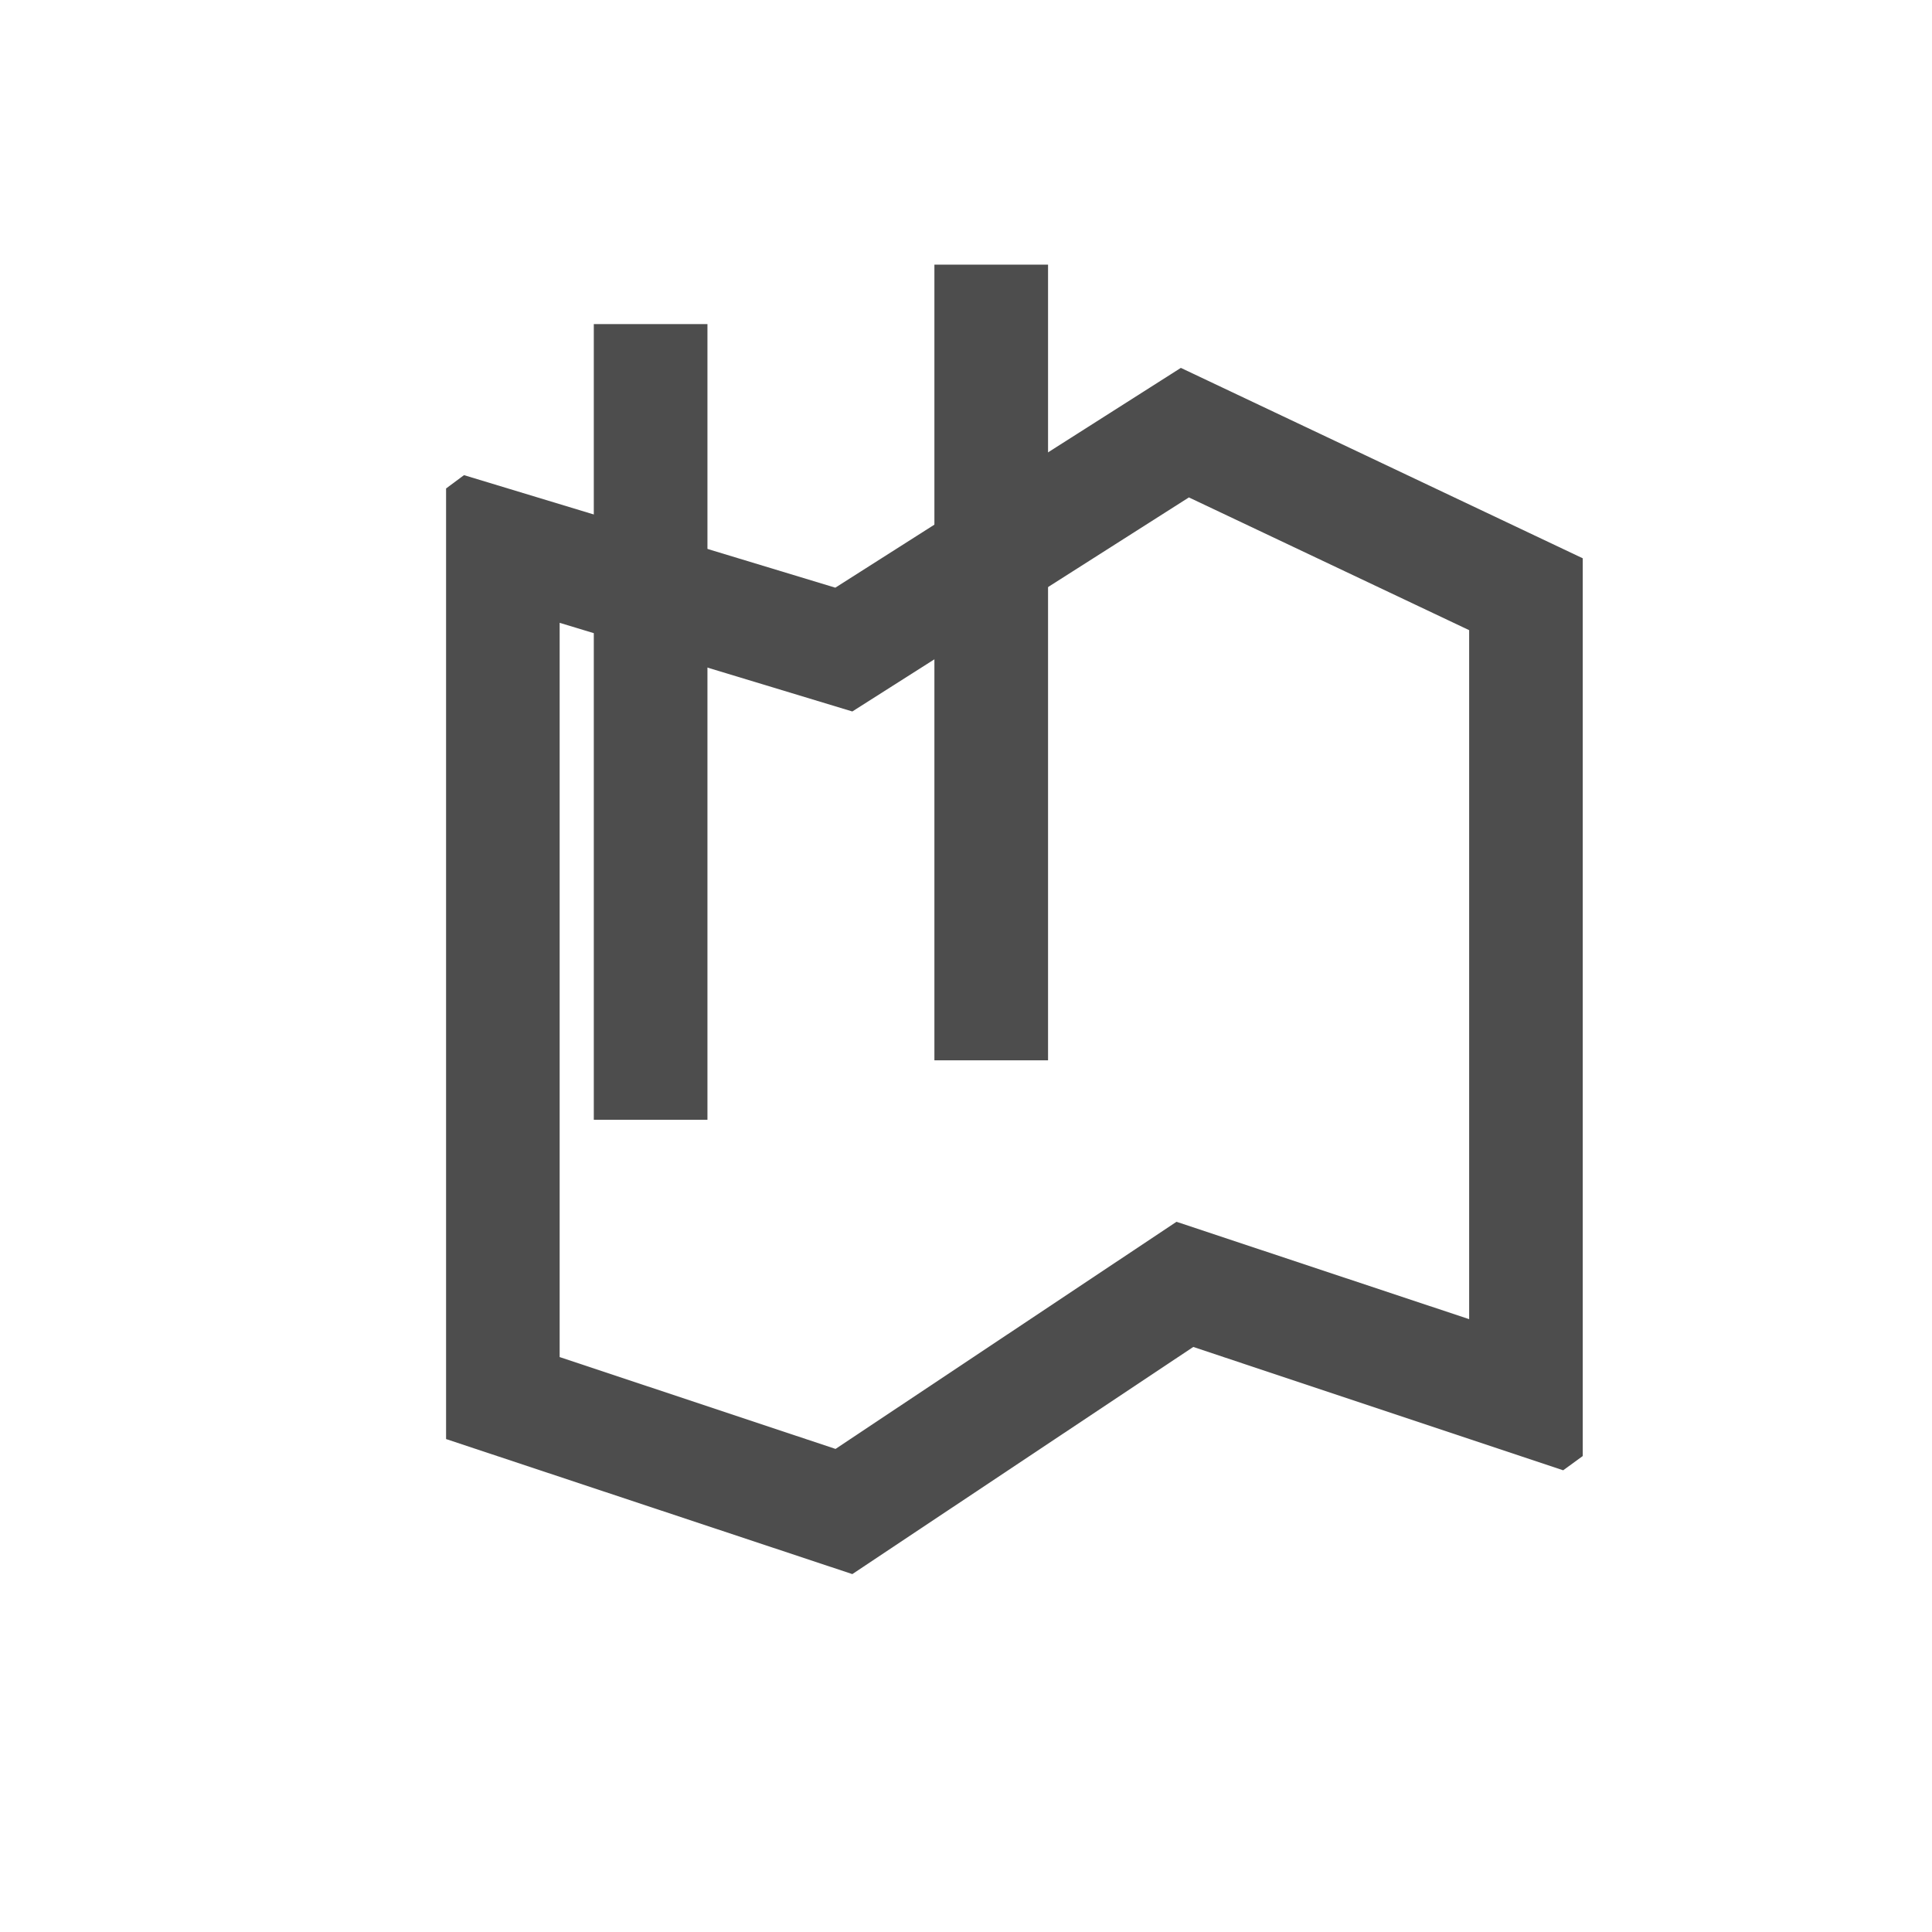<?xml version="1.0" encoding="UTF-8" standalone="no"?>
<!DOCTYPE svg PUBLIC "-//W3C//DTD SVG 1.1//EN" "http://www.w3.org/Graphics/SVG/1.1/DTD/svg11.dtd">
<svg width="100%" height="100%" viewBox="0 0 34 34" version="1.1" xmlns="http://www.w3.org/2000/svg" xmlns:xlink="http://www.w3.org/1999/xlink" xml:space="preserve" style="fill-rule:evenodd;clip-rule:evenodd;stroke-linejoin:round;stroke-miterlimit:1.414;">
    <g transform="matrix(1,0,0,1,-16158,-30235)">
        <g transform="matrix(0.999,-2.42305e-19,-2.54869e-19,0.951,14568,29965)">
            <g>
                <g transform="matrix(0.405,1.03201e-19,1.08552e-19,0.425,-2180.63,-157.63)">
                    <path d="M9382.97,1063.23L9382.97,1102.32L9382.12,1102.94L9366.03,1097.57L9351.2,1107.46L9333.53,1101.58L9333.53,1060.19L9334.31,1059.61L9350.46,1064.51L9365.49,1054.94C9371.32,1057.7 9377.15,1060.47 9382.97,1063.23ZM9351.2,1069.9L9338.47,1066.04L9338.47,1098.01L9350.47,1102.01L9365.3,1092.12L9378.03,1096.36L9378.03,1066.36L9365.84,1060.58C9360.96,1063.69 9356.08,1066.8 9351.2,1069.9Z" style="fill:rgb(77,77,77);fill-rule:nonzero;"/>
                </g>
                <g transform="matrix(2.002,5.10269e-19,3.13109e-19,1.227,-62113.6,-35375.3)">
                    <rect x="31826" y="29067" width="1" height="12" style="fill:rgb(77,77,77);"/>
                </g>
                <g transform="matrix(2.002,5.10269e-19,3.13091e-19,1.227,-62107.6,-35376.4)">
                    <rect x="31826" y="29067" width="1" height="12" style="fill:rgb(77,77,77);"/>
                </g>
            </g>
        </g>
    </g>
</svg>

